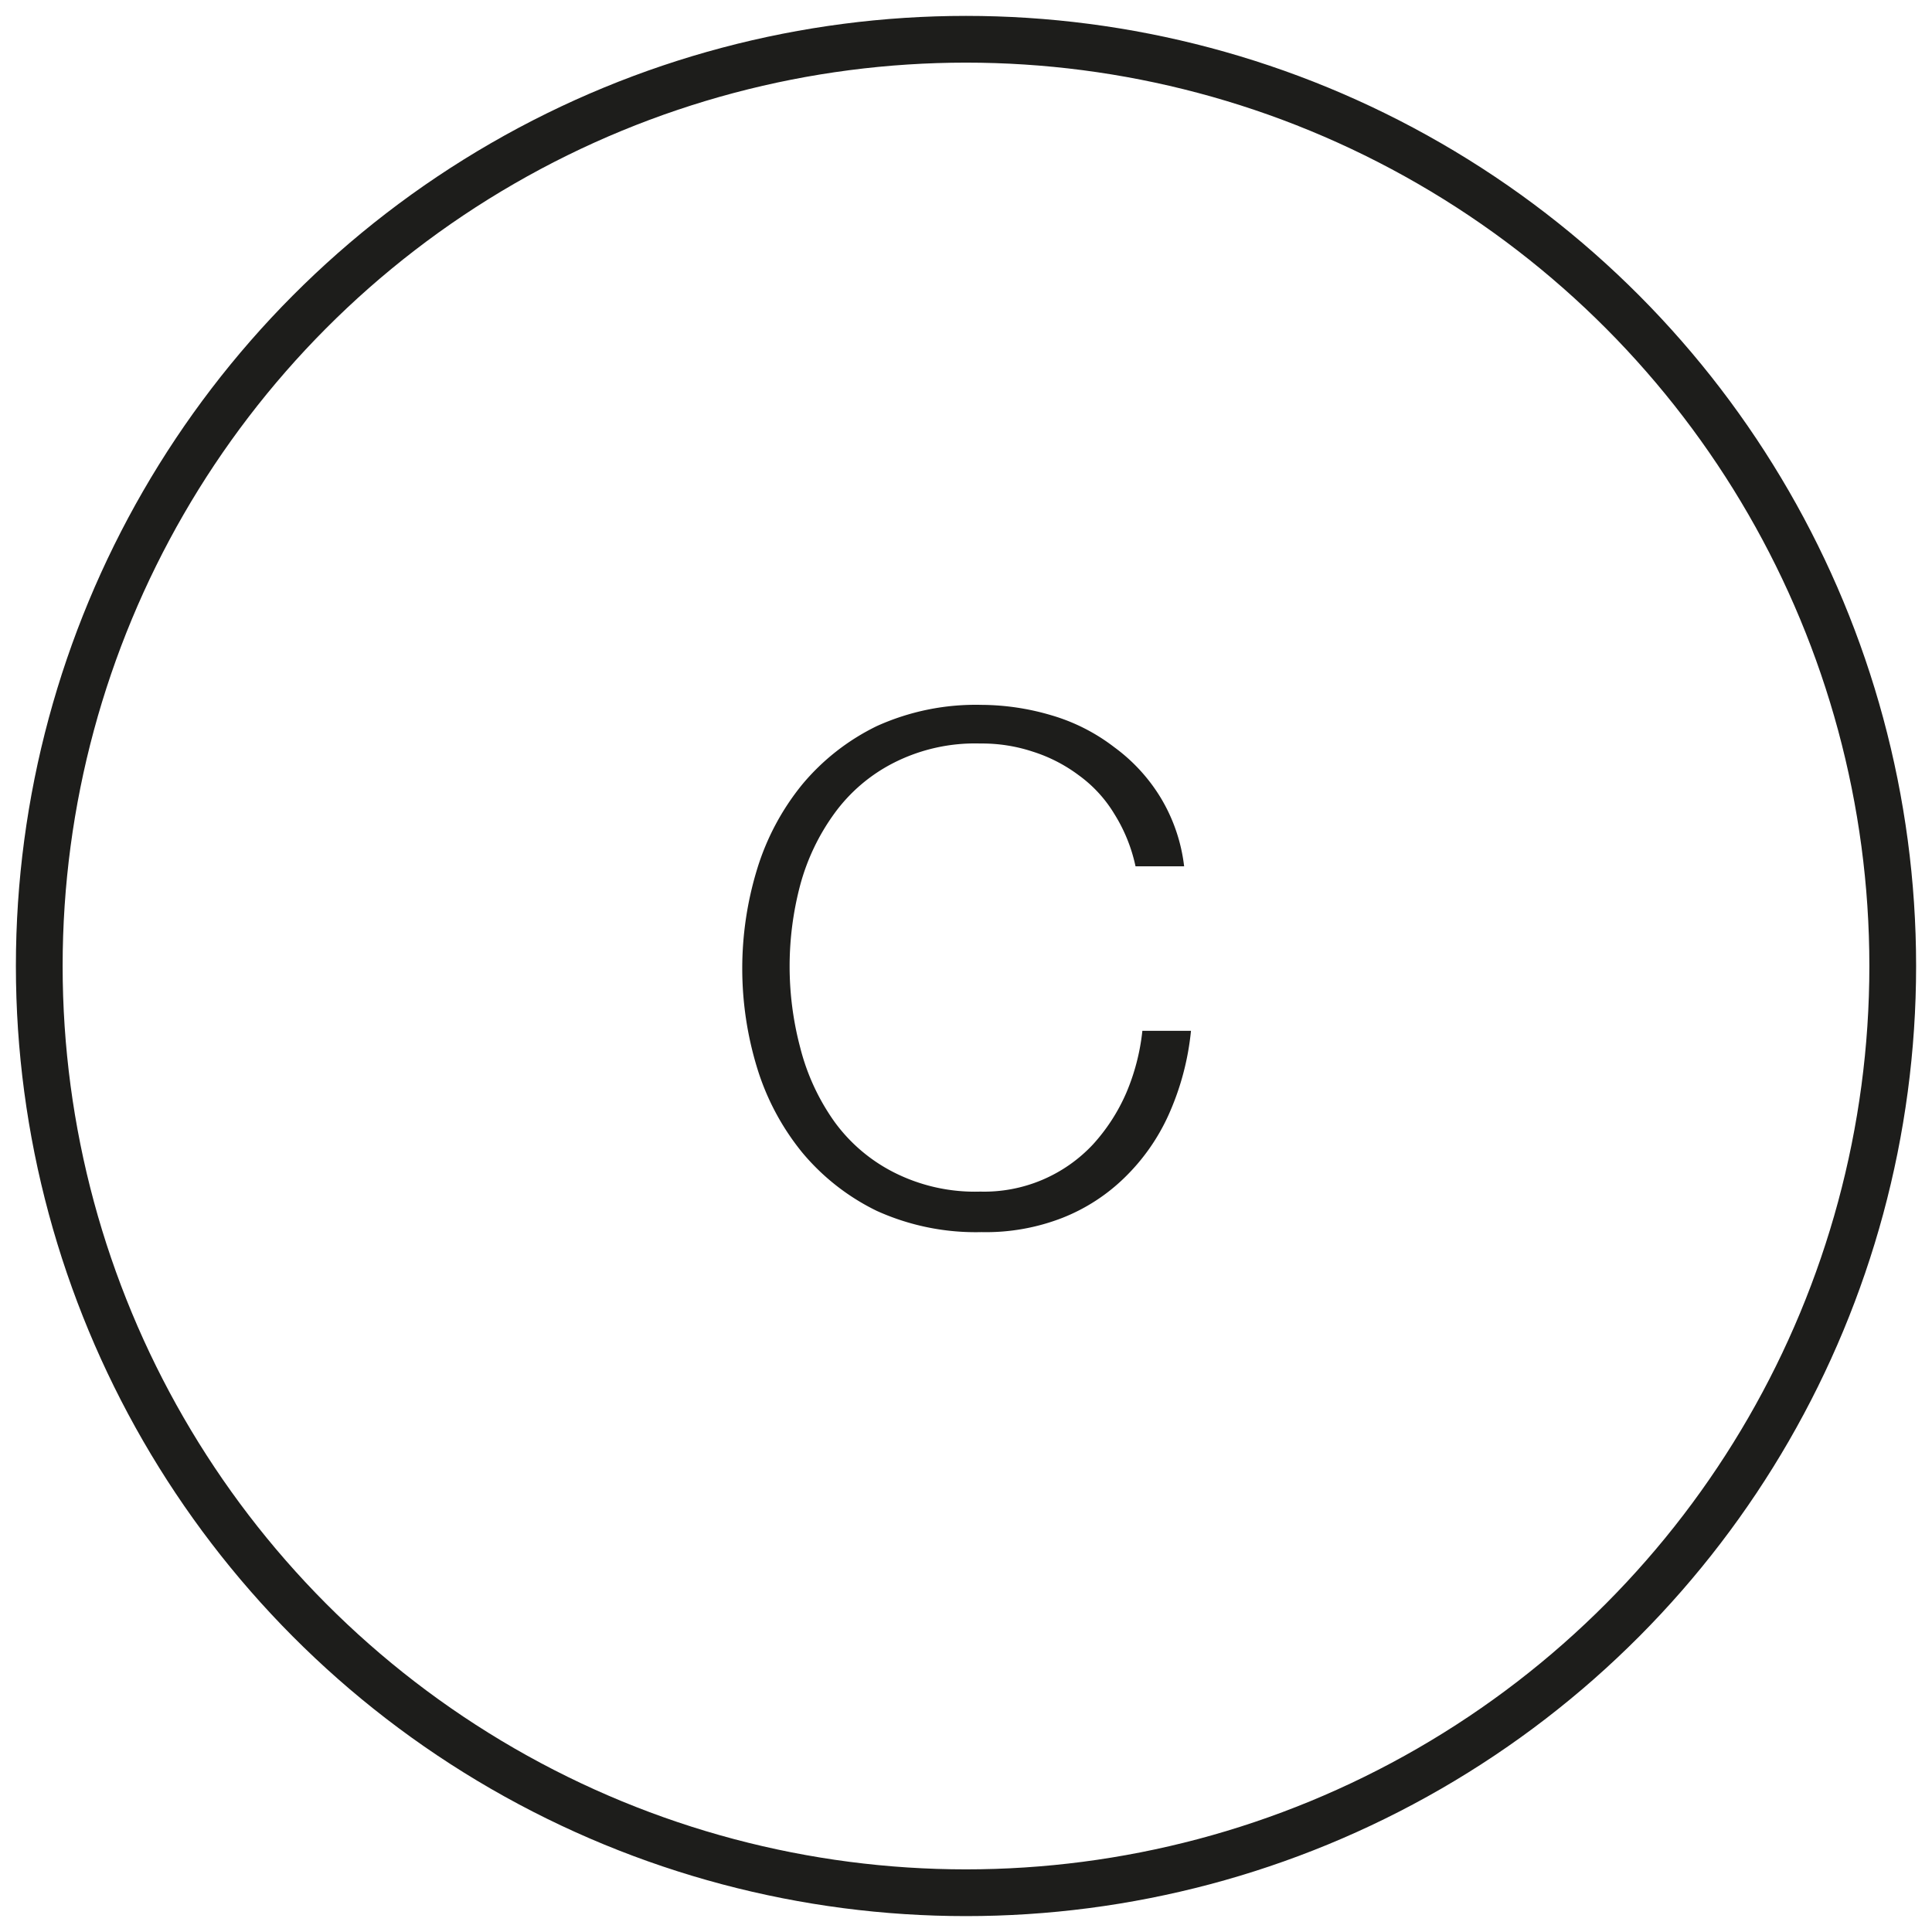 <?xml version="1.0" encoding="UTF-8"?> <svg xmlns="http://www.w3.org/2000/svg" id="Warstwa_1" data-name="Warstwa 1" viewBox="0 0 31 31"><defs><style>.cls-1{fill:#1d1d1b;}.cls-2{fill:none;stroke:#1d1d1b;stroke-miterlimit:10;stroke-width:0.75px;}</style></defs><path class="cls-1" d="M18.22,13.9a2.6,2.6,0,0,0-.34-.84,2.11,2.11,0,0,0-.57-.62,2.47,2.47,0,0,0-.74-.38,2.59,2.59,0,0,0-.84-.13,2.88,2.88,0,0,0-1.39.31,2.67,2.67,0,0,0-.95.81,3.5,3.5,0,0,0-.55,1.15,5.09,5.09,0,0,0,0,2.61A3.55,3.55,0,0,0,13.39,18a2.67,2.67,0,0,0,.95.81,2.88,2.88,0,0,0,1.39.31,2.39,2.39,0,0,0,1.81-.76,3,3,0,0,0,.53-.82,3.48,3.48,0,0,0,.26-1h.78a4.32,4.32,0,0,1-.36,1.35,3.29,3.29,0,0,1-.7,1,3,3,0,0,1-1,.65,3.38,3.38,0,0,1-1.3.23,3.85,3.85,0,0,1-1.68-.34,3.61,3.61,0,0,1-1.2-.94,4,4,0,0,1-.72-1.35,5.45,5.45,0,0,1,0-3.2,4,4,0,0,1,.72-1.35,3.61,3.61,0,0,1,1.2-.94,3.85,3.85,0,0,1,1.68-.34,4,4,0,0,1,1.13.17,3.05,3.05,0,0,1,1,.51,2.81,2.81,0,0,1,.75.82A2.75,2.75,0,0,1,19,13.9Z"></path><circle class="cls-2" cx="15.5" cy="15.5" r="14.87"></circle></svg> 